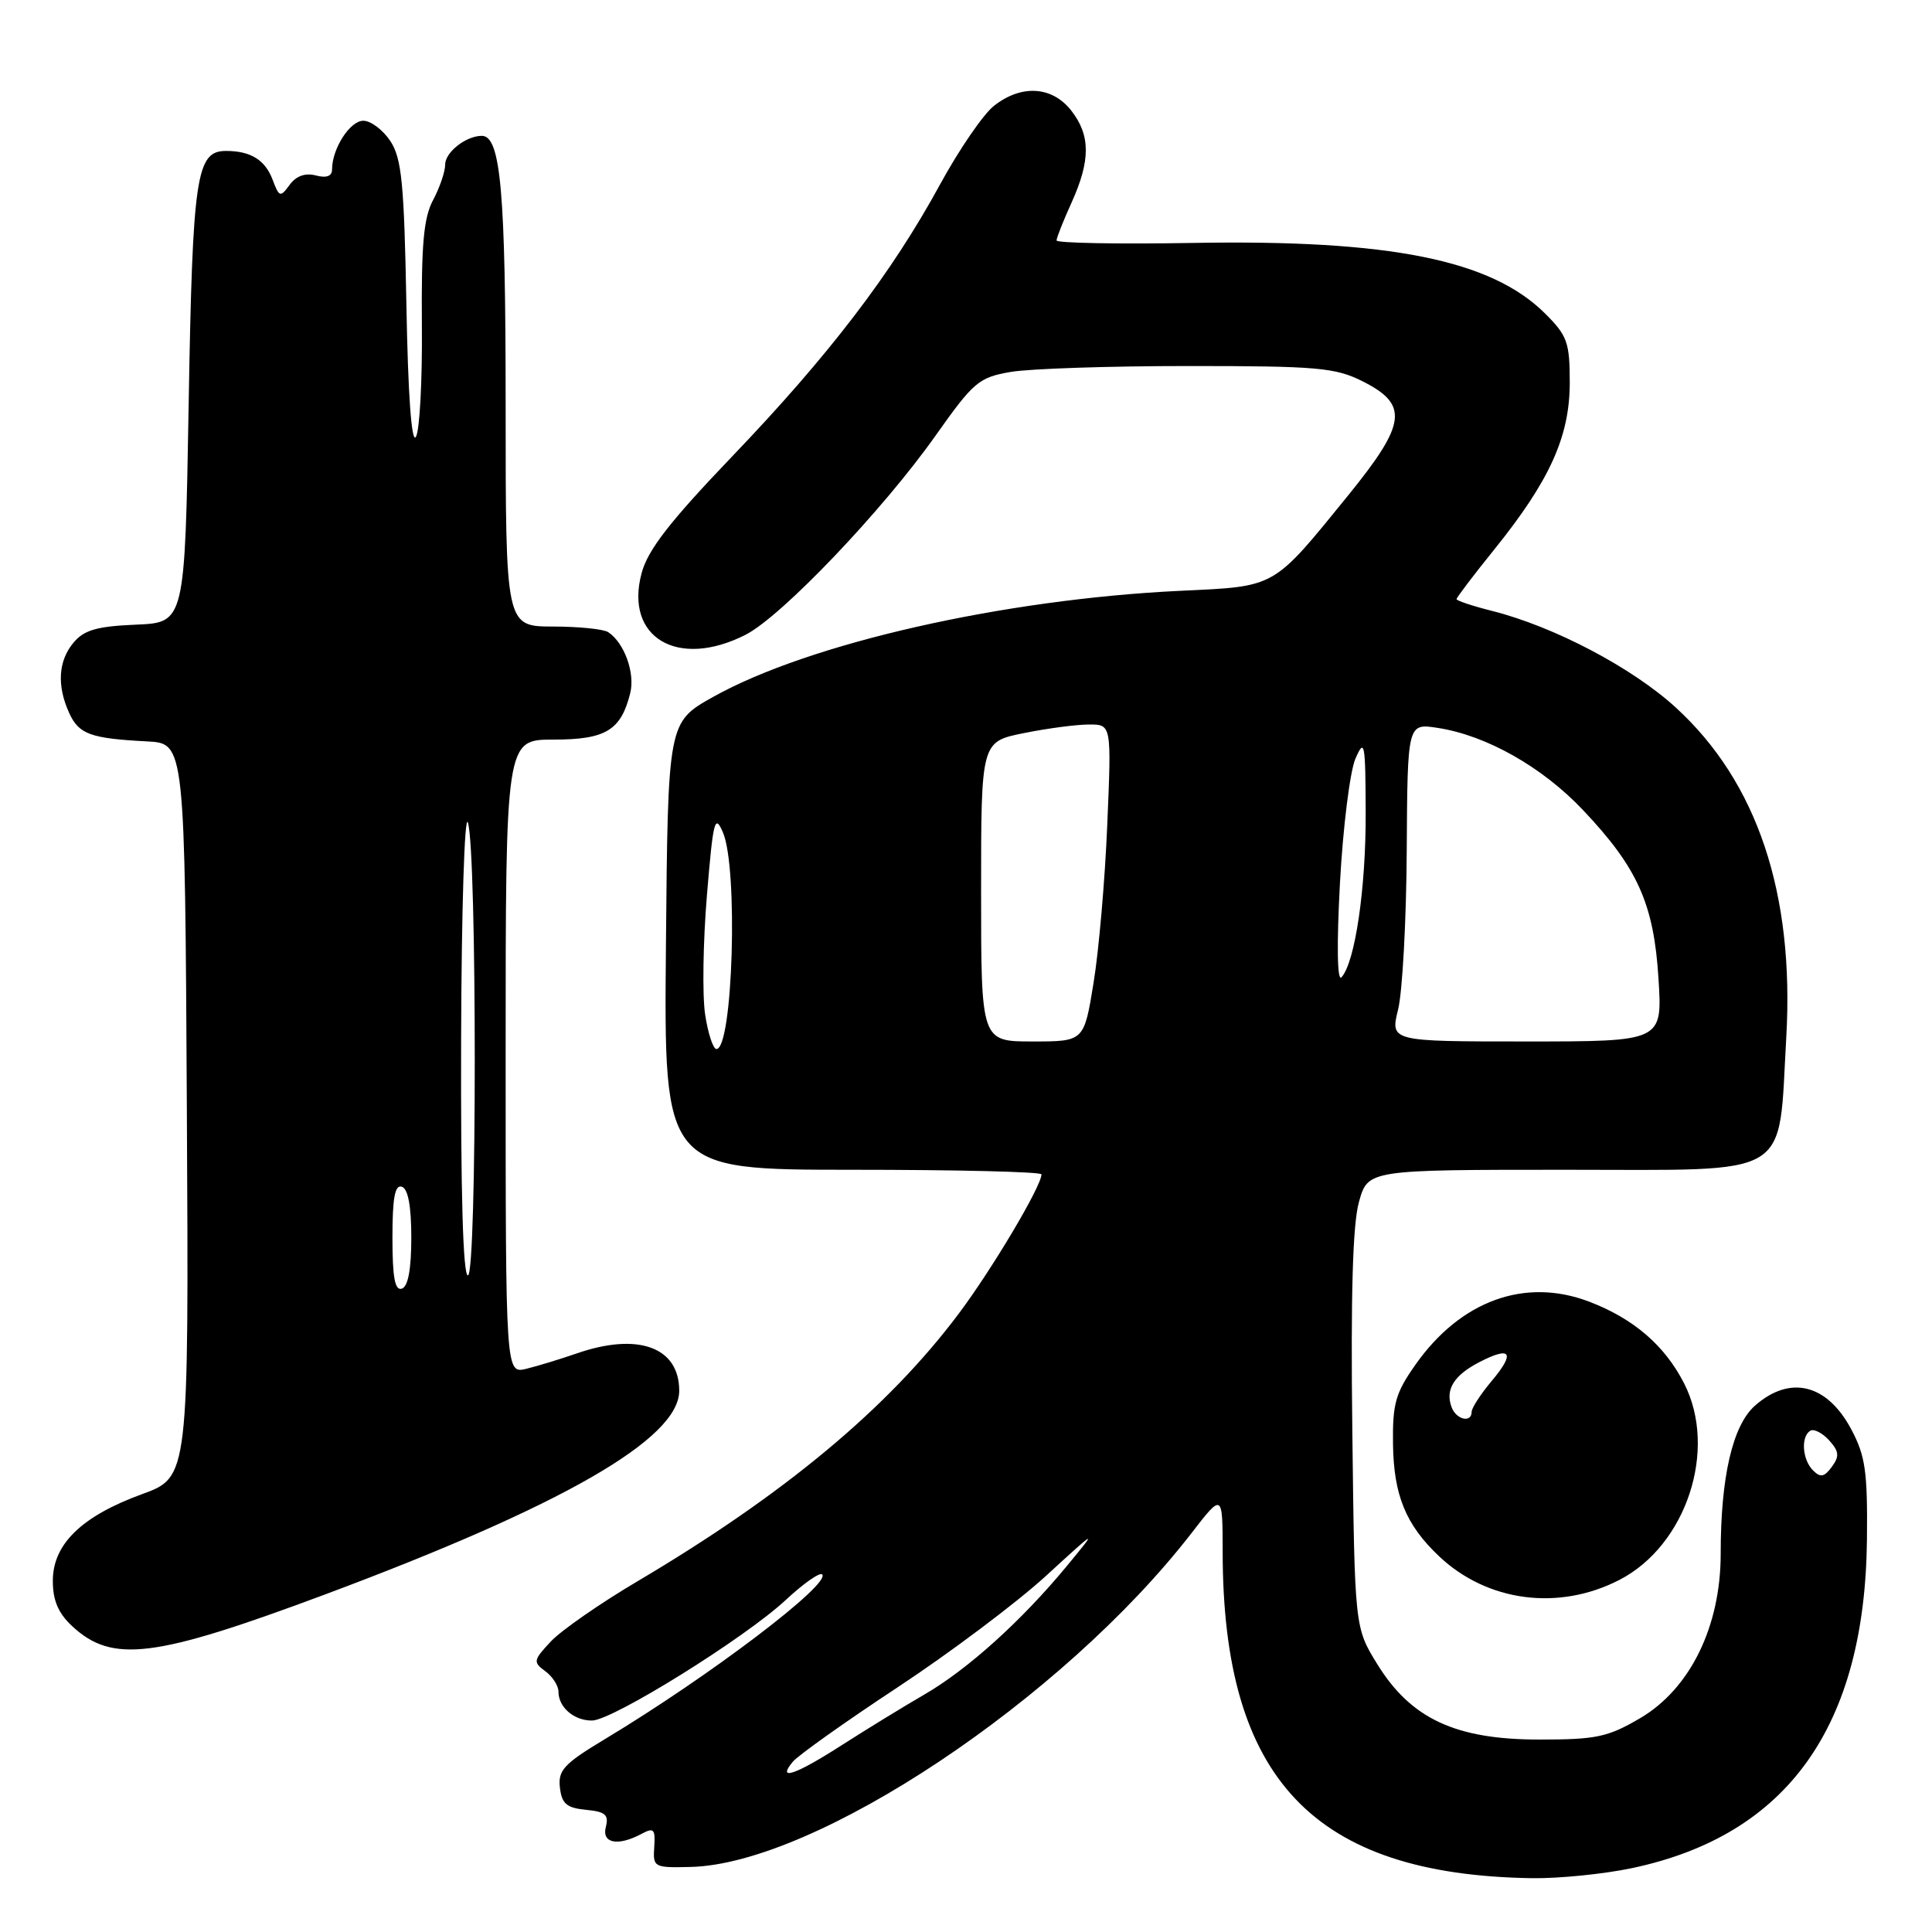 <?xml version="1.0" encoding="UTF-8" standalone="no"?>
<!DOCTYPE svg PUBLIC "-//W3C//DTD SVG 1.1//EN" "http://www.w3.org/Graphics/SVG/1.1/DTD/svg11.dtd" >
<svg xmlns="http://www.w3.org/2000/svg" xmlns:xlink="http://www.w3.org/1999/xlink" version="1.1" viewBox="0 0 256 256">
 <g >
 <path fill="currentColor"
d=" M 216.28 247.53 C 236.85 243.17 247.12 228.79 247.38 204.00 C 247.47 194.97 247.18 192.92 245.29 189.37 C 242.08 183.37 237.19 182.17 232.55 186.25 C 229.58 188.87 228.00 195.67 228.00 205.89 C 228.00 215.52 223.96 223.76 217.34 227.66 C 213.04 230.18 211.54 230.50 203.97 230.50 C 192.89 230.50 186.98 227.76 182.51 220.53 C 179.50 215.66 179.50 215.66 179.19 189.59 C 178.97 171.55 179.24 162.21 180.07 159.26 C 181.26 155.00 181.26 155.00 207.58 155.00 C 237.88 155.00 235.60 156.37 236.69 137.46 C 237.78 118.40 232.85 103.65 222.08 93.78 C 216.31 88.48 205.92 83.02 197.71 80.95 C 195.12 80.30 193.00 79.59 193.00 79.39 C 193.00 79.18 195.26 76.20 198.03 72.77 C 205.36 63.67 208.00 57.83 208.00 50.70 C 208.00 45.37 207.68 44.48 204.75 41.56 C 197.60 34.43 184.16 31.73 158.08 32.19 C 148.14 32.36 140.00 32.21 140.00 31.86 C 140.00 31.51 140.89 29.26 141.98 26.86 C 144.52 21.25 144.51 17.92 141.93 14.63 C 139.39 11.41 135.33 11.17 131.71 14.02 C 130.30 15.12 127.08 19.82 124.55 24.46 C 118.14 36.23 109.81 47.12 97.05 60.44 C 88.75 69.11 85.85 72.85 85.02 75.93 C 82.71 84.49 89.81 88.69 98.81 84.10 C 103.58 81.66 116.92 67.68 123.94 57.76 C 129.02 50.58 129.69 50.01 133.94 49.28 C 136.45 48.85 147.05 48.50 157.50 48.50 C 174.50 48.50 176.92 48.71 180.50 50.50 C 186.69 53.60 186.39 56.08 178.68 65.59 C 168.57 78.03 169.20 77.68 156.50 78.28 C 132.98 79.39 107.22 85.23 94.50 92.34 C 88.50 95.70 88.50 95.70 88.24 125.35 C 87.97 155.00 87.97 155.00 112.99 155.00 C 126.74 155.00 138.00 155.27 138.00 155.61 C 138.00 157.17 131.47 168.16 127.02 174.09 C 117.64 186.59 103.93 198.01 84.50 209.51 C 79.55 212.43 74.38 216.03 73.00 217.49 C 70.66 219.99 70.61 220.24 72.25 221.44 C 73.21 222.14 74.00 223.37 74.00 224.16 C 74.00 226.23 76.07 228.00 78.45 227.98 C 81.17 227.96 98.73 217.03 104.11 212.01 C 106.45 209.83 108.63 208.30 108.94 208.62 C 110.14 209.86 94.02 222.10 80.19 230.42 C 74.72 233.71 73.93 234.56 74.19 236.86 C 74.44 239.01 75.08 239.56 77.64 239.81 C 80.20 240.05 80.69 240.47 80.28 242.06 C 79.70 244.25 81.86 244.68 85.00 243.00 C 86.64 242.12 86.85 242.35 86.69 244.75 C 86.51 247.42 86.64 247.50 91.51 247.38 C 108.07 246.99 140.85 225.14 157.87 203.16 C 162.00 197.82 162.00 197.82 162.01 205.66 C 162.03 235.75 174.06 248.42 203.00 248.87 C 206.57 248.92 212.55 248.32 216.28 247.53 Z  M 43.00 211.30 C 74.58 199.51 90.00 190.64 90.00 184.28 C 90.00 178.49 84.53 176.51 76.38 179.35 C 74.24 180.09 71.26 181.00 69.75 181.37 C 67.00 182.04 67.00 182.04 67.00 140.02 C 67.00 98.00 67.00 98.00 73.35 98.00 C 80.26 98.00 82.28 96.78 83.51 91.84 C 84.17 89.19 82.73 85.18 80.60 83.77 C 80.00 83.36 76.69 83.02 73.25 83.02 C 67.00 83.00 67.00 83.00 67.00 53.65 C 67.00 25.33 66.35 18.00 63.84 18.00 C 61.76 18.00 59.00 20.16 58.99 21.79 C 58.99 22.73 58.27 24.85 57.39 26.50 C 56.13 28.86 55.82 32.39 55.90 43.00 C 55.97 50.42 55.61 57.13 55.10 57.90 C 54.53 58.78 54.06 52.26 53.85 40.36 C 53.55 24.29 53.23 21.00 51.73 18.70 C 50.75 17.22 49.14 16.00 48.14 16.00 C 46.37 16.00 44.00 19.70 44.00 22.45 C 44.00 23.35 43.27 23.62 41.85 23.25 C 40.45 22.88 39.24 23.31 38.38 24.49 C 37.14 26.19 37.00 26.14 36.11 23.78 C 35.12 21.18 33.20 20.00 29.95 20.00 C 26.00 20.00 25.52 23.20 25.00 53.50 C 24.50 82.50 24.50 82.50 18.00 82.77 C 12.85 82.99 11.14 83.48 9.75 85.14 C 7.72 87.56 7.51 90.84 9.17 94.48 C 10.45 97.29 11.98 97.85 19.50 98.24 C 24.50 98.50 24.50 98.50 24.76 147.11 C 25.02 195.73 25.02 195.73 18.80 197.99 C 10.81 200.91 7.00 204.61 7.00 209.47 C 7.00 212.08 7.72 213.76 9.58 215.49 C 14.89 220.41 20.46 219.71 43.00 211.30 Z  M 214.59 209.34 C 223.46 204.76 227.63 192.08 223.16 183.32 C 220.60 178.29 216.46 174.72 210.58 172.48 C 202.07 169.23 193.52 172.34 187.54 180.85 C 184.91 184.58 184.51 186.01 184.58 191.34 C 184.67 198.12 186.27 202.03 190.66 206.19 C 197.04 212.25 206.54 213.50 214.59 209.34 Z  M 105.05 233.44 C 105.76 232.59 112.00 228.15 118.92 223.59 C 125.84 219.03 134.65 212.41 138.50 208.90 C 145.49 202.50 145.49 202.50 141.35 207.52 C 135.37 214.76 128.22 221.21 122.49 224.53 C 119.74 226.12 114.84 229.13 111.59 231.21 C 105.38 235.20 102.88 236.05 105.05 233.44 Z  M 240.24 194.84 C 238.81 193.41 238.60 190.37 239.87 189.58 C 240.34 189.29 241.46 189.86 242.36 190.84 C 243.69 192.32 243.76 192.95 242.73 194.36 C 241.73 195.72 241.22 195.82 240.24 194.84 Z  M 93.43 134.40 C 93.05 131.87 93.16 124.78 93.67 118.65 C 94.50 108.64 94.72 107.79 95.80 110.32 C 97.83 115.08 97.11 139.00 94.93 139.00 C 94.49 139.00 93.81 136.93 93.43 134.40 Z  M 130.00 118.14 C 130.00 98.28 130.00 98.28 135.67 97.14 C 138.78 96.51 142.67 96.00 144.31 96.00 C 147.28 96.00 147.28 96.00 146.72 109.25 C 146.42 116.54 145.60 125.99 144.90 130.25 C 143.64 138.00 143.64 138.00 136.82 138.00 C 130.00 138.00 130.00 138.00 130.00 118.14 Z  M 185.26 133.75 C 185.83 131.41 186.35 121.92 186.40 112.66 C 186.50 95.83 186.50 95.83 190.50 96.45 C 196.95 97.44 204.35 101.62 209.75 107.33 C 217.01 115.00 219.15 119.78 219.76 129.70 C 220.28 138.00 220.28 138.00 202.25 138.00 C 184.21 138.00 184.21 138.00 185.26 133.75 Z  M 177.55 117.03 C 177.95 109.62 178.88 102.20 179.60 100.53 C 180.81 97.76 180.93 98.36 180.96 107.67 C 181.00 117.69 179.55 127.54 177.75 129.50 C 177.19 130.11 177.11 125.23 177.55 117.03 Z  M 52.00 164.00 C 52.00 158.71 52.33 156.94 53.25 157.25 C 54.07 157.52 54.50 159.82 54.50 164.00 C 54.50 168.18 54.07 170.48 53.25 170.75 C 52.33 171.06 52.00 169.29 52.00 164.00 Z  M 61.10 137.75 C 61.15 120.53 61.56 107.62 62.00 109.00 C 63.21 112.77 63.21 169.00 62.00 169.00 C 61.35 169.00 61.04 157.98 61.10 137.75 Z  M 192.36 186.50 C 191.46 184.15 192.63 182.24 196.04 180.48 C 200.24 178.31 200.82 179.24 197.62 183.03 C 196.18 184.75 195.00 186.57 195.00 187.08 C 195.00 188.57 192.99 188.13 192.36 186.50 Z "/>
</g>
</svg>